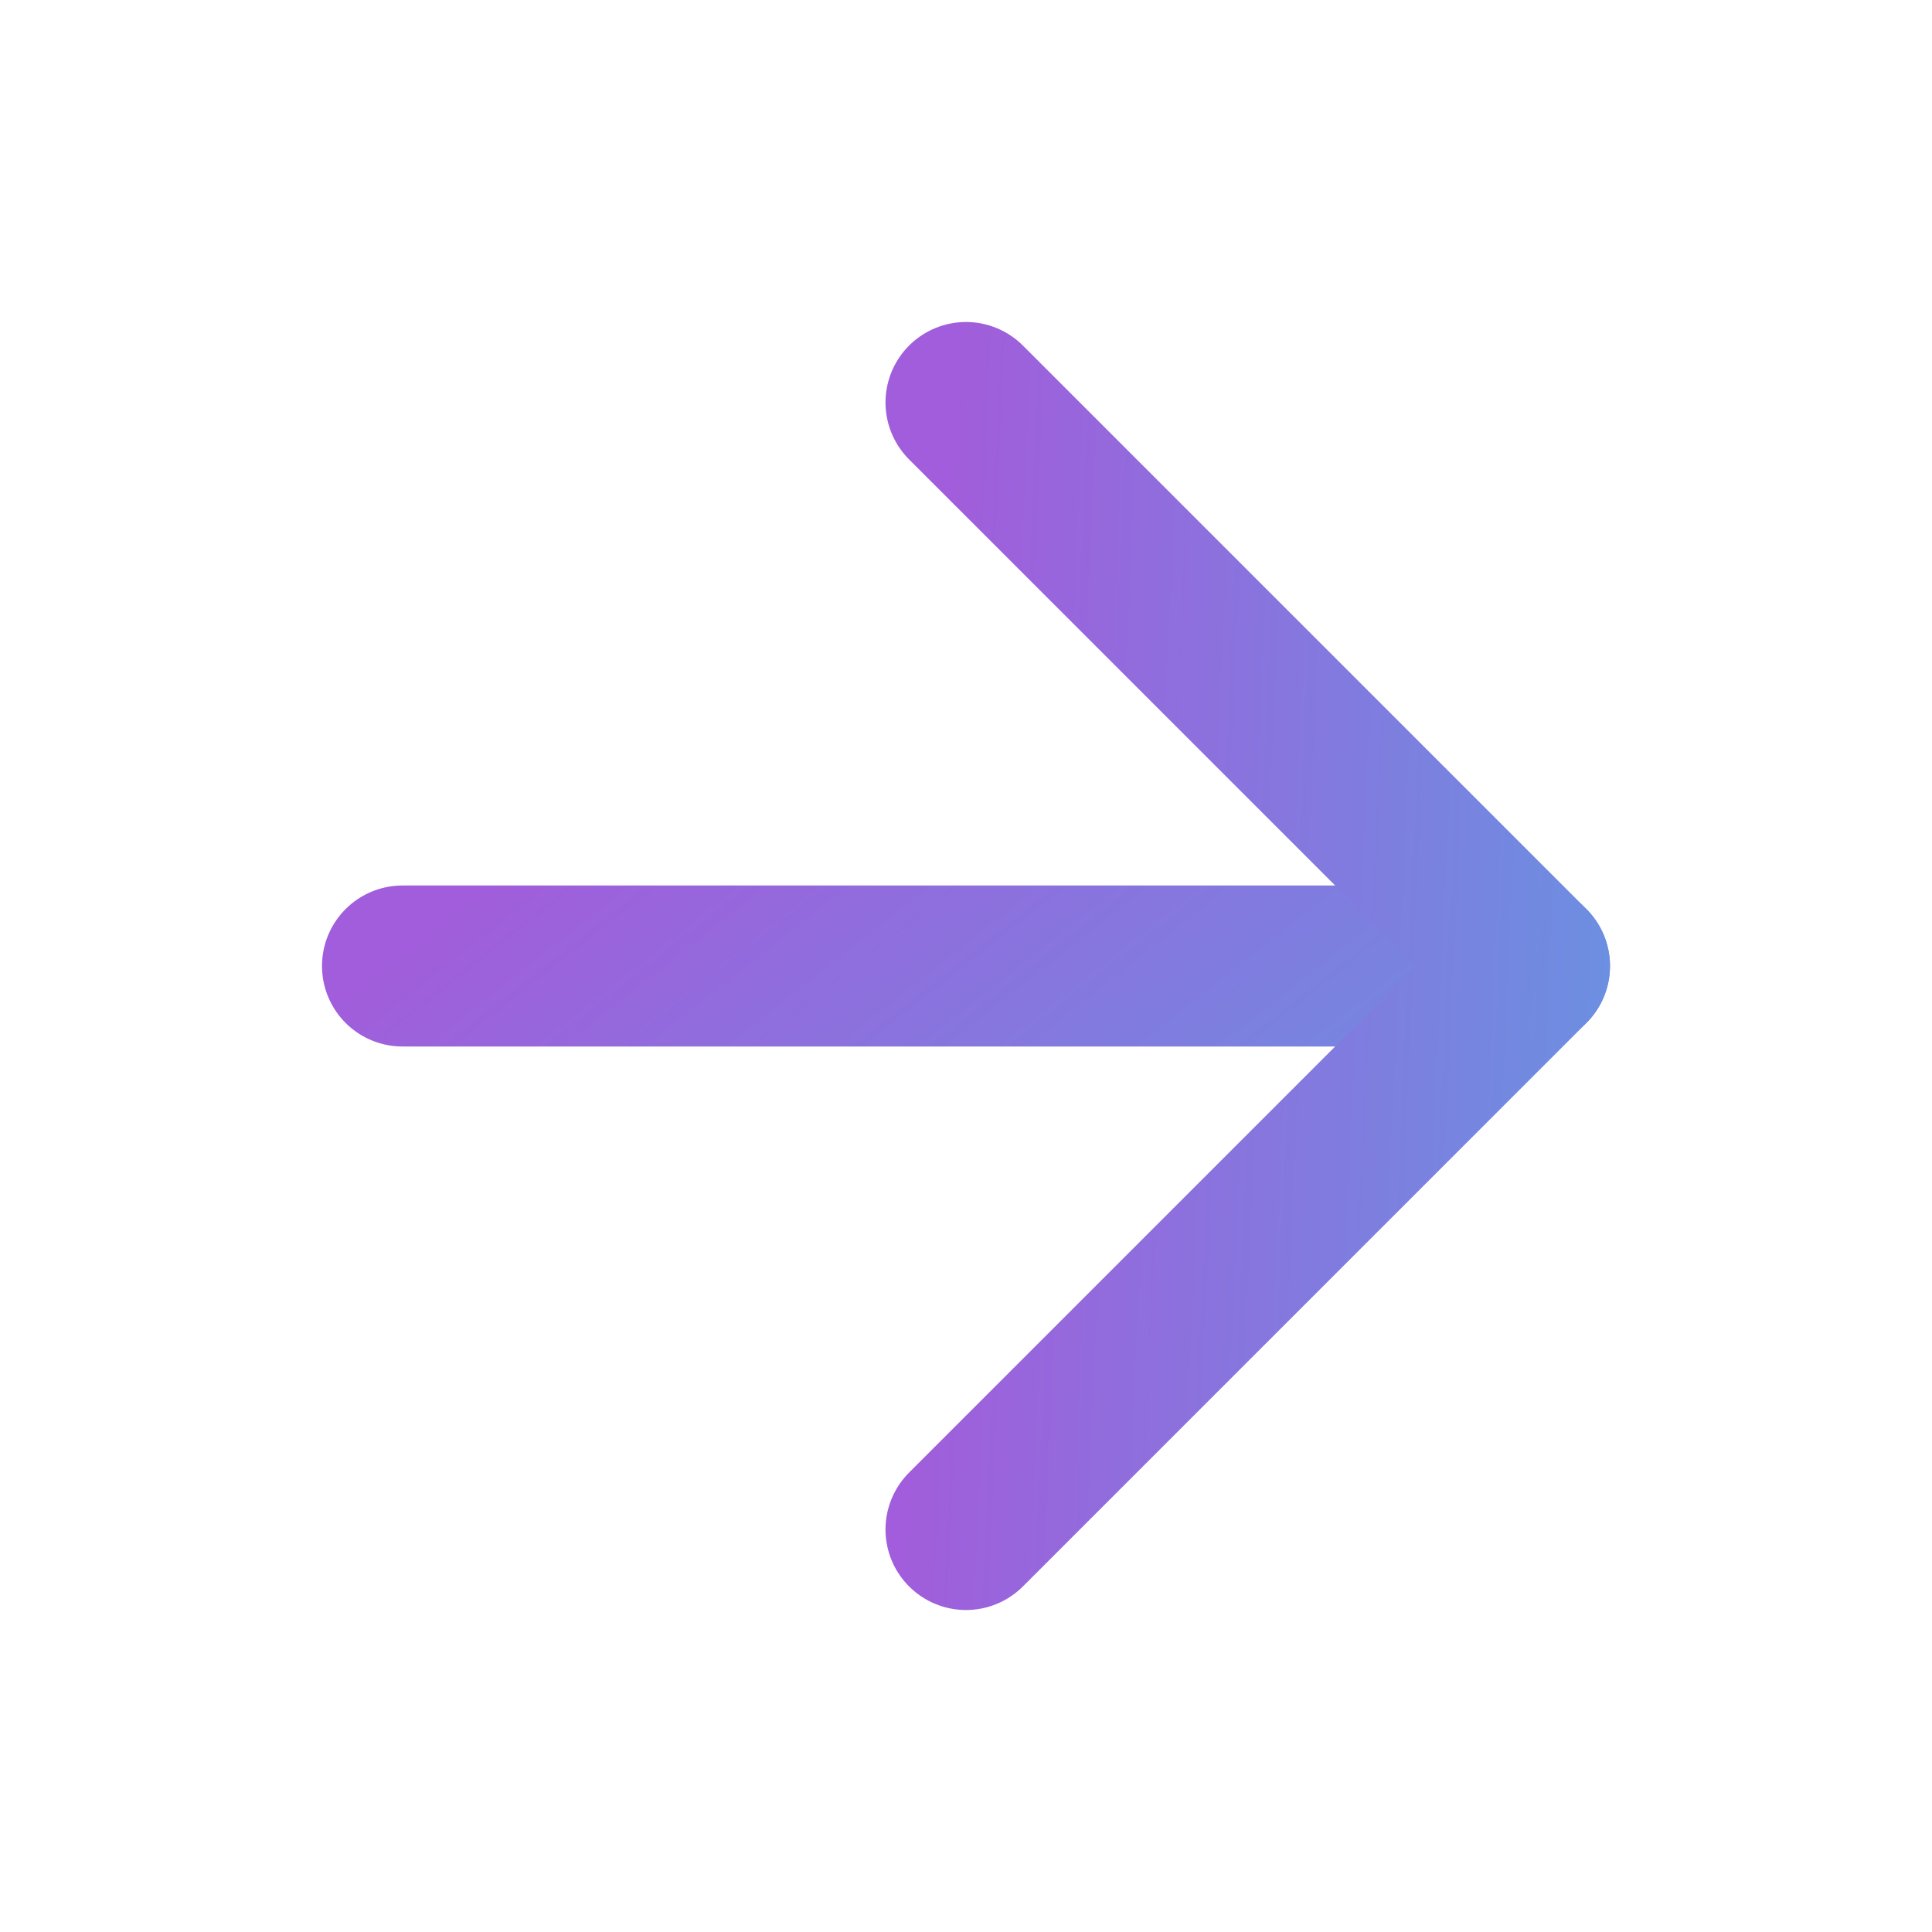<svg width="24" height="24" viewBox="0 0 24 24" fill="none" xmlns="http://www.w3.org/2000/svg">
<path d="M5 12H19" stroke="url(#paint0_linear_476_9583)" stroke-width="2" stroke-linecap="round" stroke-linejoin="round"/>
<path d="M12 5L19 12L12 19" stroke="url(#paint1_linear_476_9583)" stroke-width="2" stroke-linecap="round" stroke-linejoin="round"/>
<defs>
<linearGradient id="paint0_linear_476_9583" x1="3.979" y1="12.565" x2="15.906" y2="27.724" gradientUnits="userSpaceOnUse">
<stop stop-color="#A15DDB"/>
<stop offset="1" stop-color="#3FB9E6"/>
</linearGradient>
<linearGradient id="paint1_linear_476_9583" x1="11.489" y1="12.908" x2="27.055" y2="13.615" gradientUnits="userSpaceOnUse">
<stop stop-color="#A15DDB"/>
<stop offset="1" stop-color="#3FB9E6"/>
</linearGradient>
</defs>
</svg>
